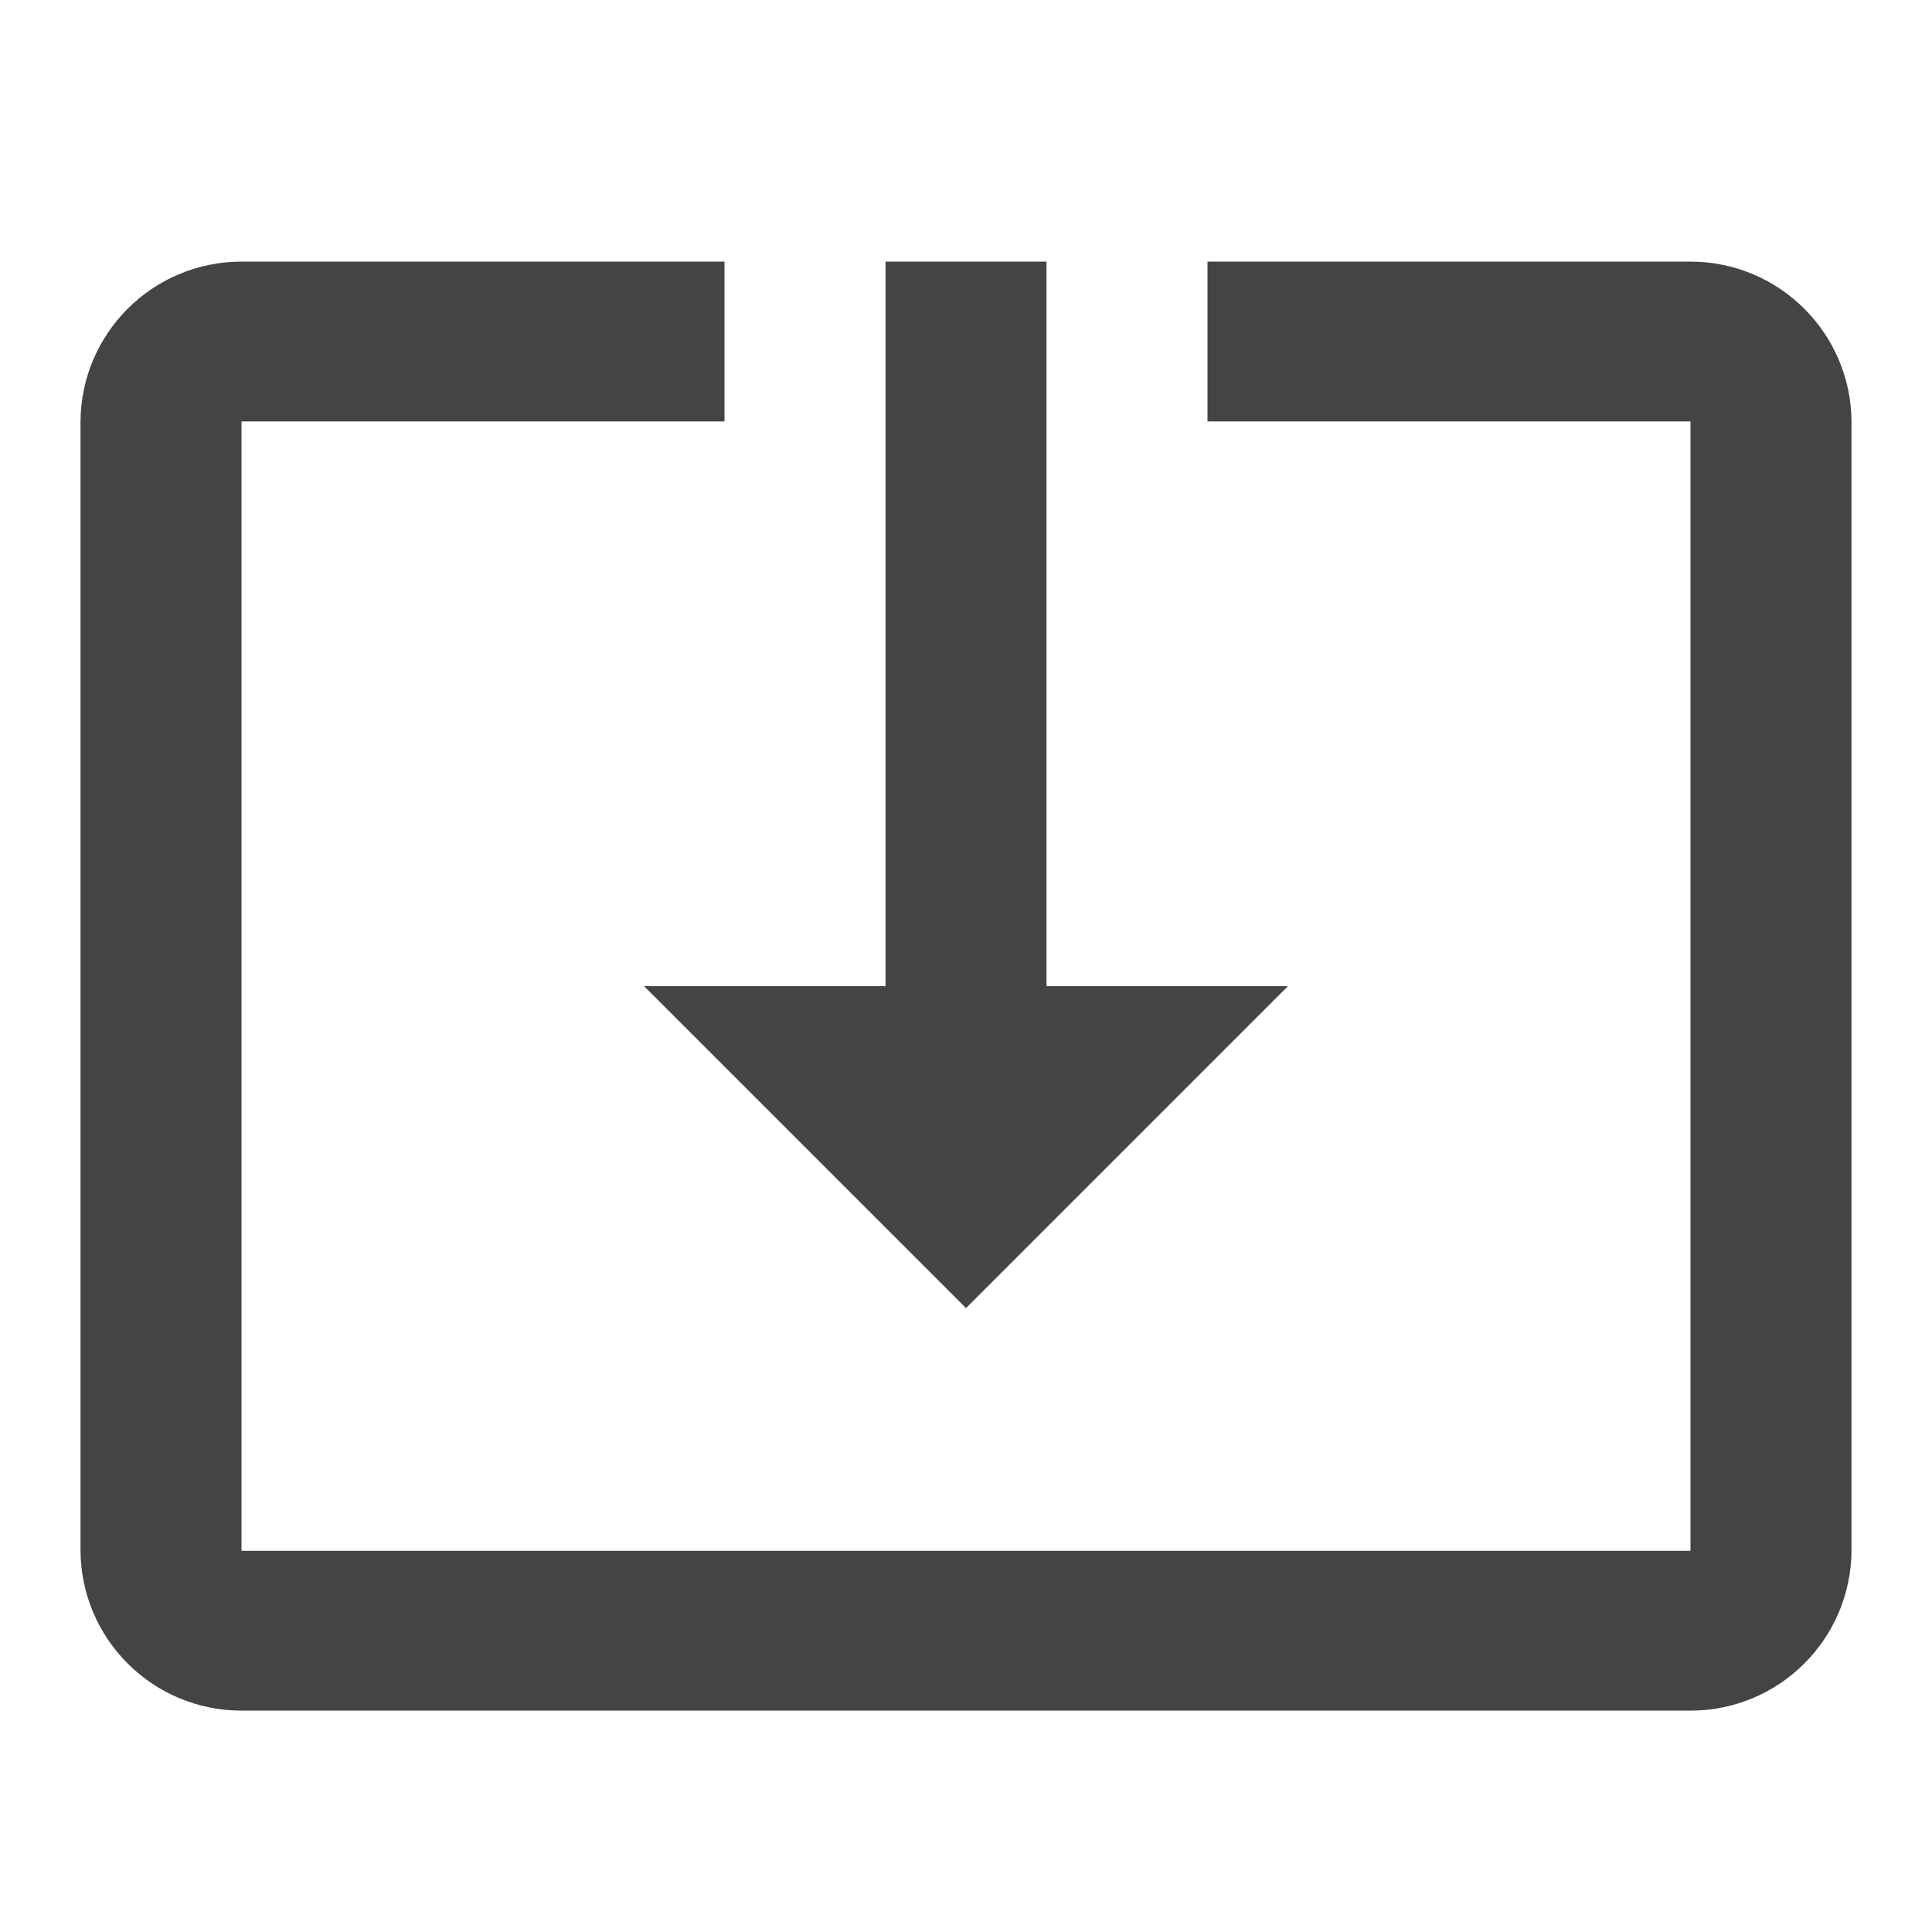 <?xml version="1.0" encoding="utf-8"?>
<!-- Generated by IcoMoon.io -->
<!DOCTYPE svg PUBLIC "-//W3C//DTD SVG 1.1//EN" "http://www.w3.org/Graphics/SVG/1.1/DTD/svg11.dtd">
<svg version="1.1" xmlns="http://www.w3.org/2000/svg" xmlns:xlink="http://www.w3.org/1999/xlink" width="24" height="24" viewBox="0 0 24 24">
<path fill="#444444" d="M12 16.25l4-4h-3v-9h-2v9h-3l4 4zM21 3.25h-6v1.985h6v14.030h-18v-14.030h6v-1.985h-6c-1.105 0-2 0.895-2 2v14c0 1.105 0.895 2 2 2h18c1.105 0 2-0.895 2-2v-14c0-1.105-0.895-2-2-2z"></path>
</svg>
